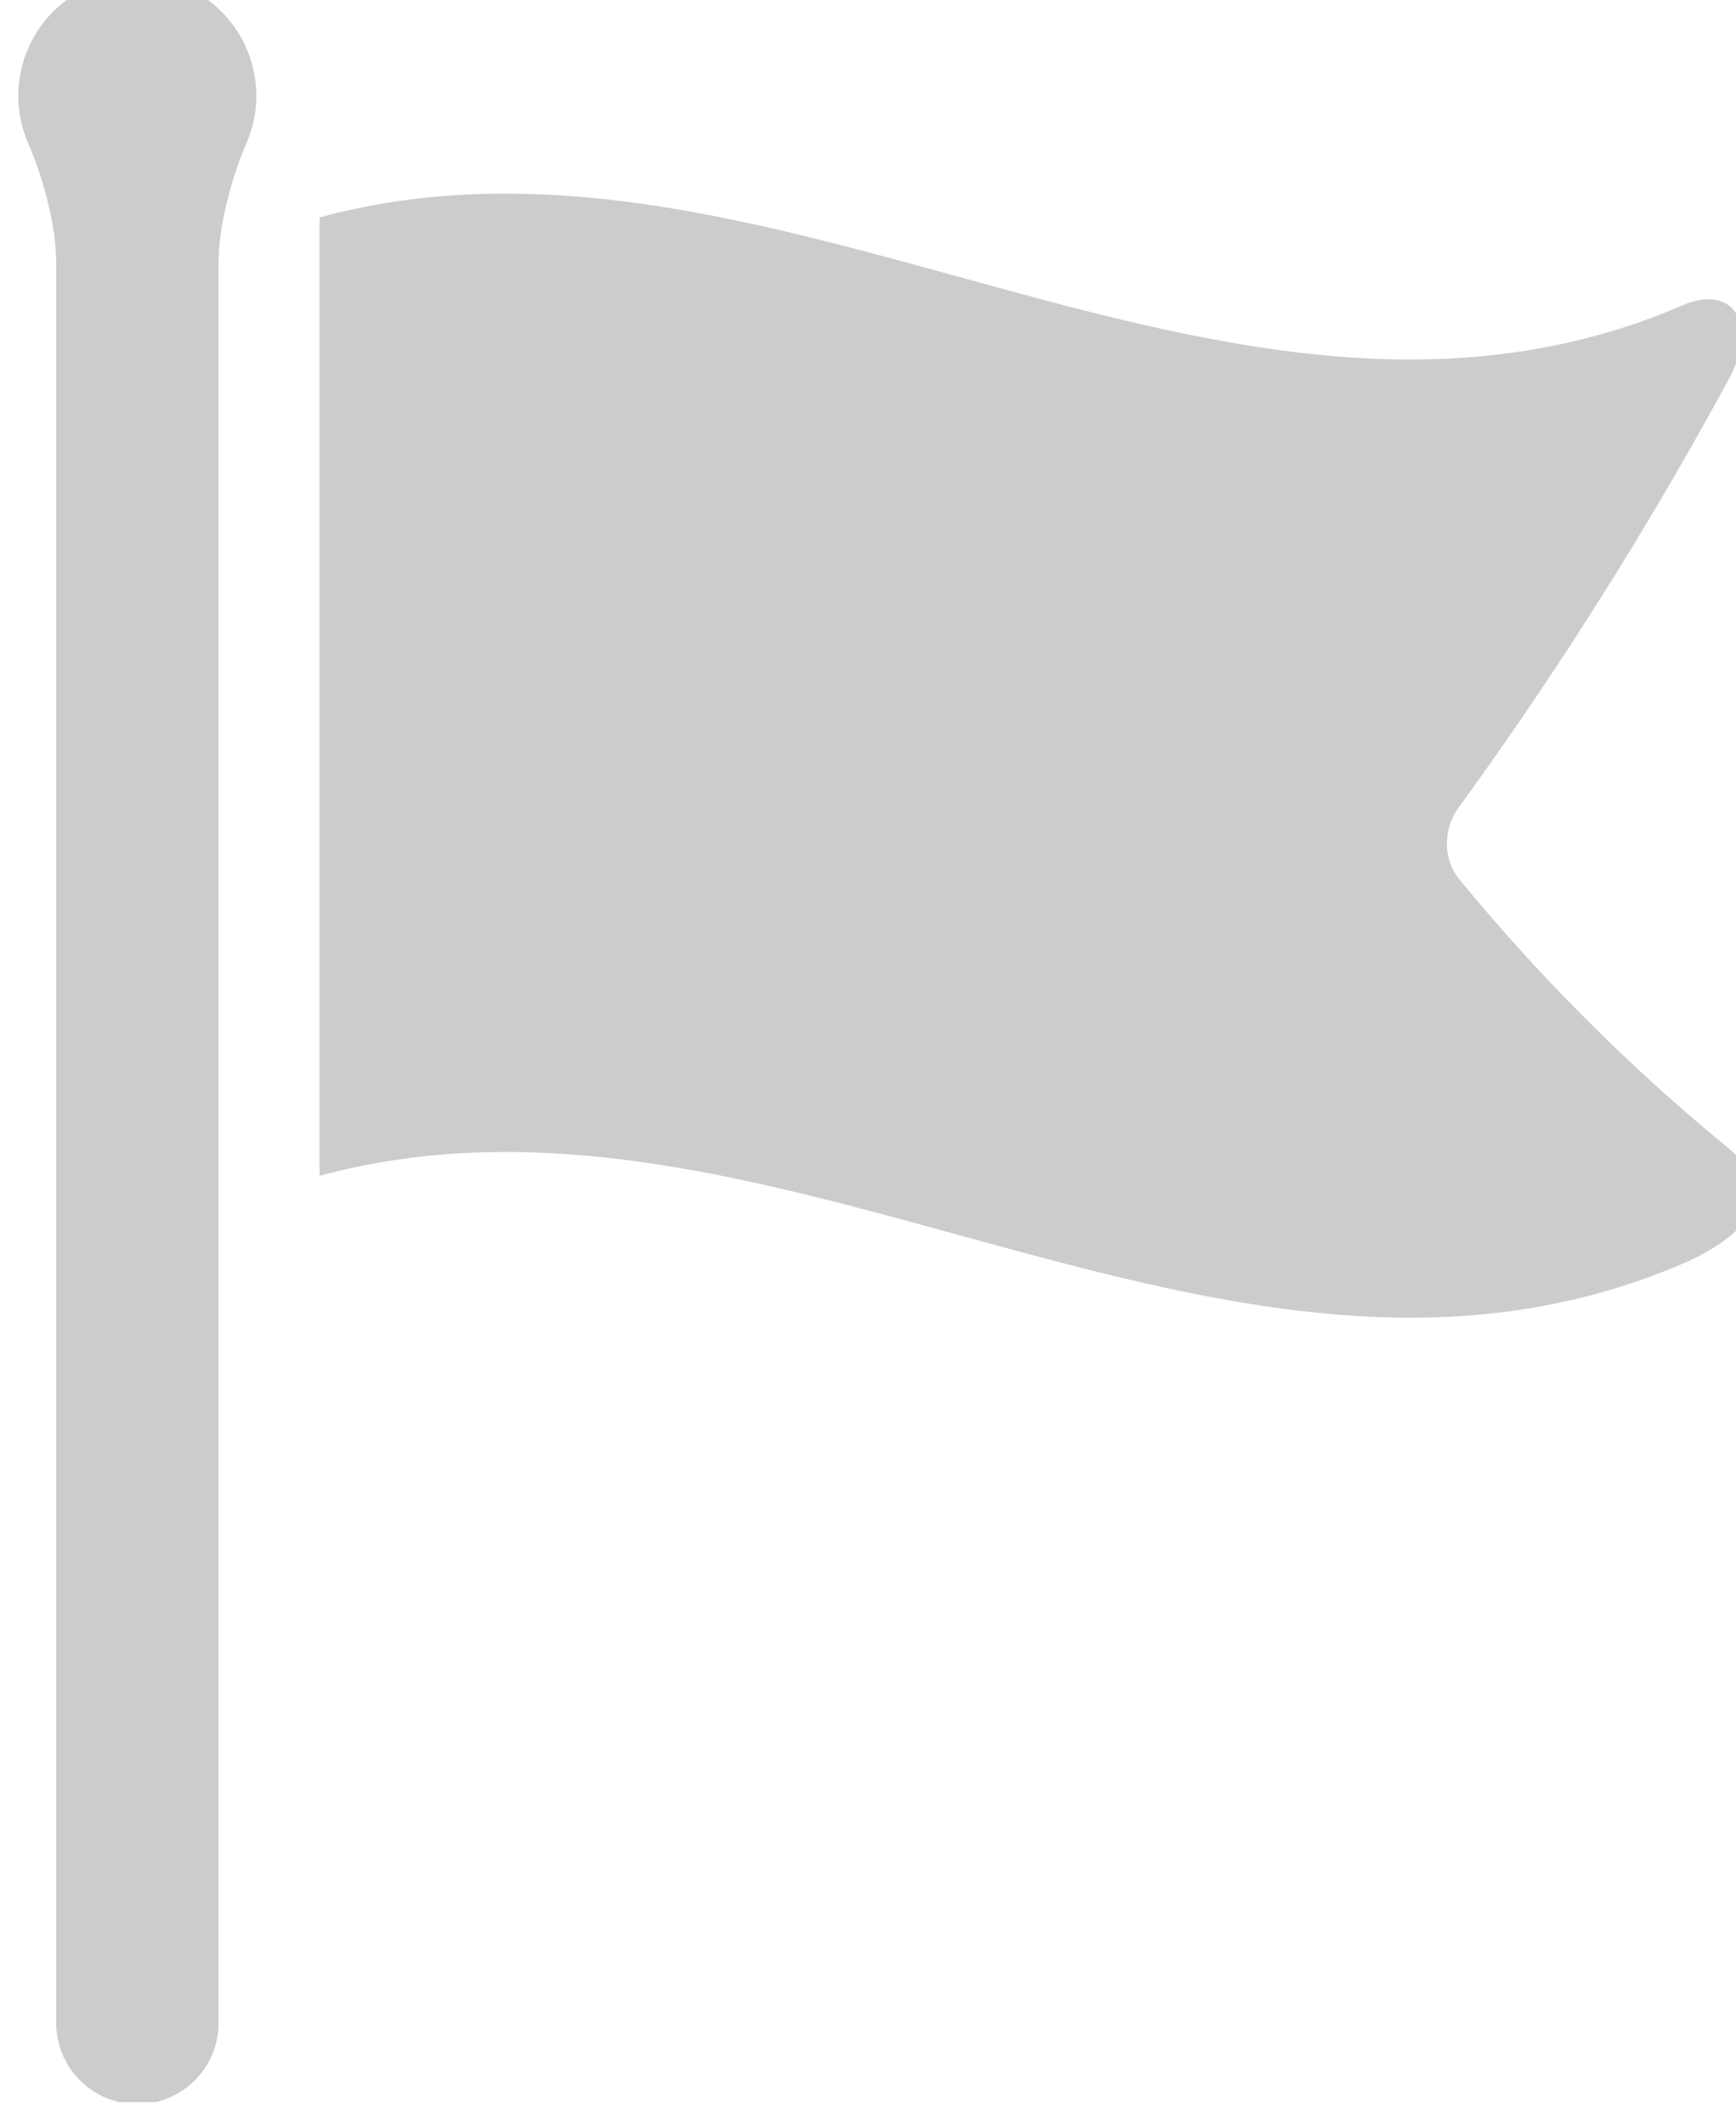 <svg xmlns="http://www.w3.org/2000/svg" width="38.095" height="46.598" viewBox="-0.3 0 10.079 12.329">
   <defs>
      <clipPath clipPathUnits="userSpaceOnUse" id="a">
         <path d="M473.452 610.624h28.571v-34.949h-28.571z" />
      </clipPath>
   </defs>
   <g clip-path="url(#a)" transform="matrix(.353 0 0 -.353 -167.323 215.415)">
      <path
         d="M475.41 610.624a1.959 1.959 0 01-1.795-2.737c.179-.408.463-1.249.463-1.985v-28.89a1.335 1.335 0 112.669 0v28.89c0 .736.283 1.577.459 1.985a1.958 1.958 0 01-1.795 2.737M497.152 596.974c-.27-.368-.267-.863.008-1.198a31.766 31.766 0 014.397-4.395c1.255-1.025-.381-1.772-.748-1.928-7.47-3.191-14.934 3.485-22.4 1.452v15.76c7.478 2.034 14.954-4.671 22.43-1.44.366.157.699.119.86-.127.16-.244.12-.664-.103-1.075a63.255 63.255 0 00-4.444-7.05"
         fill="#cccccc" />
   </g>
</svg>